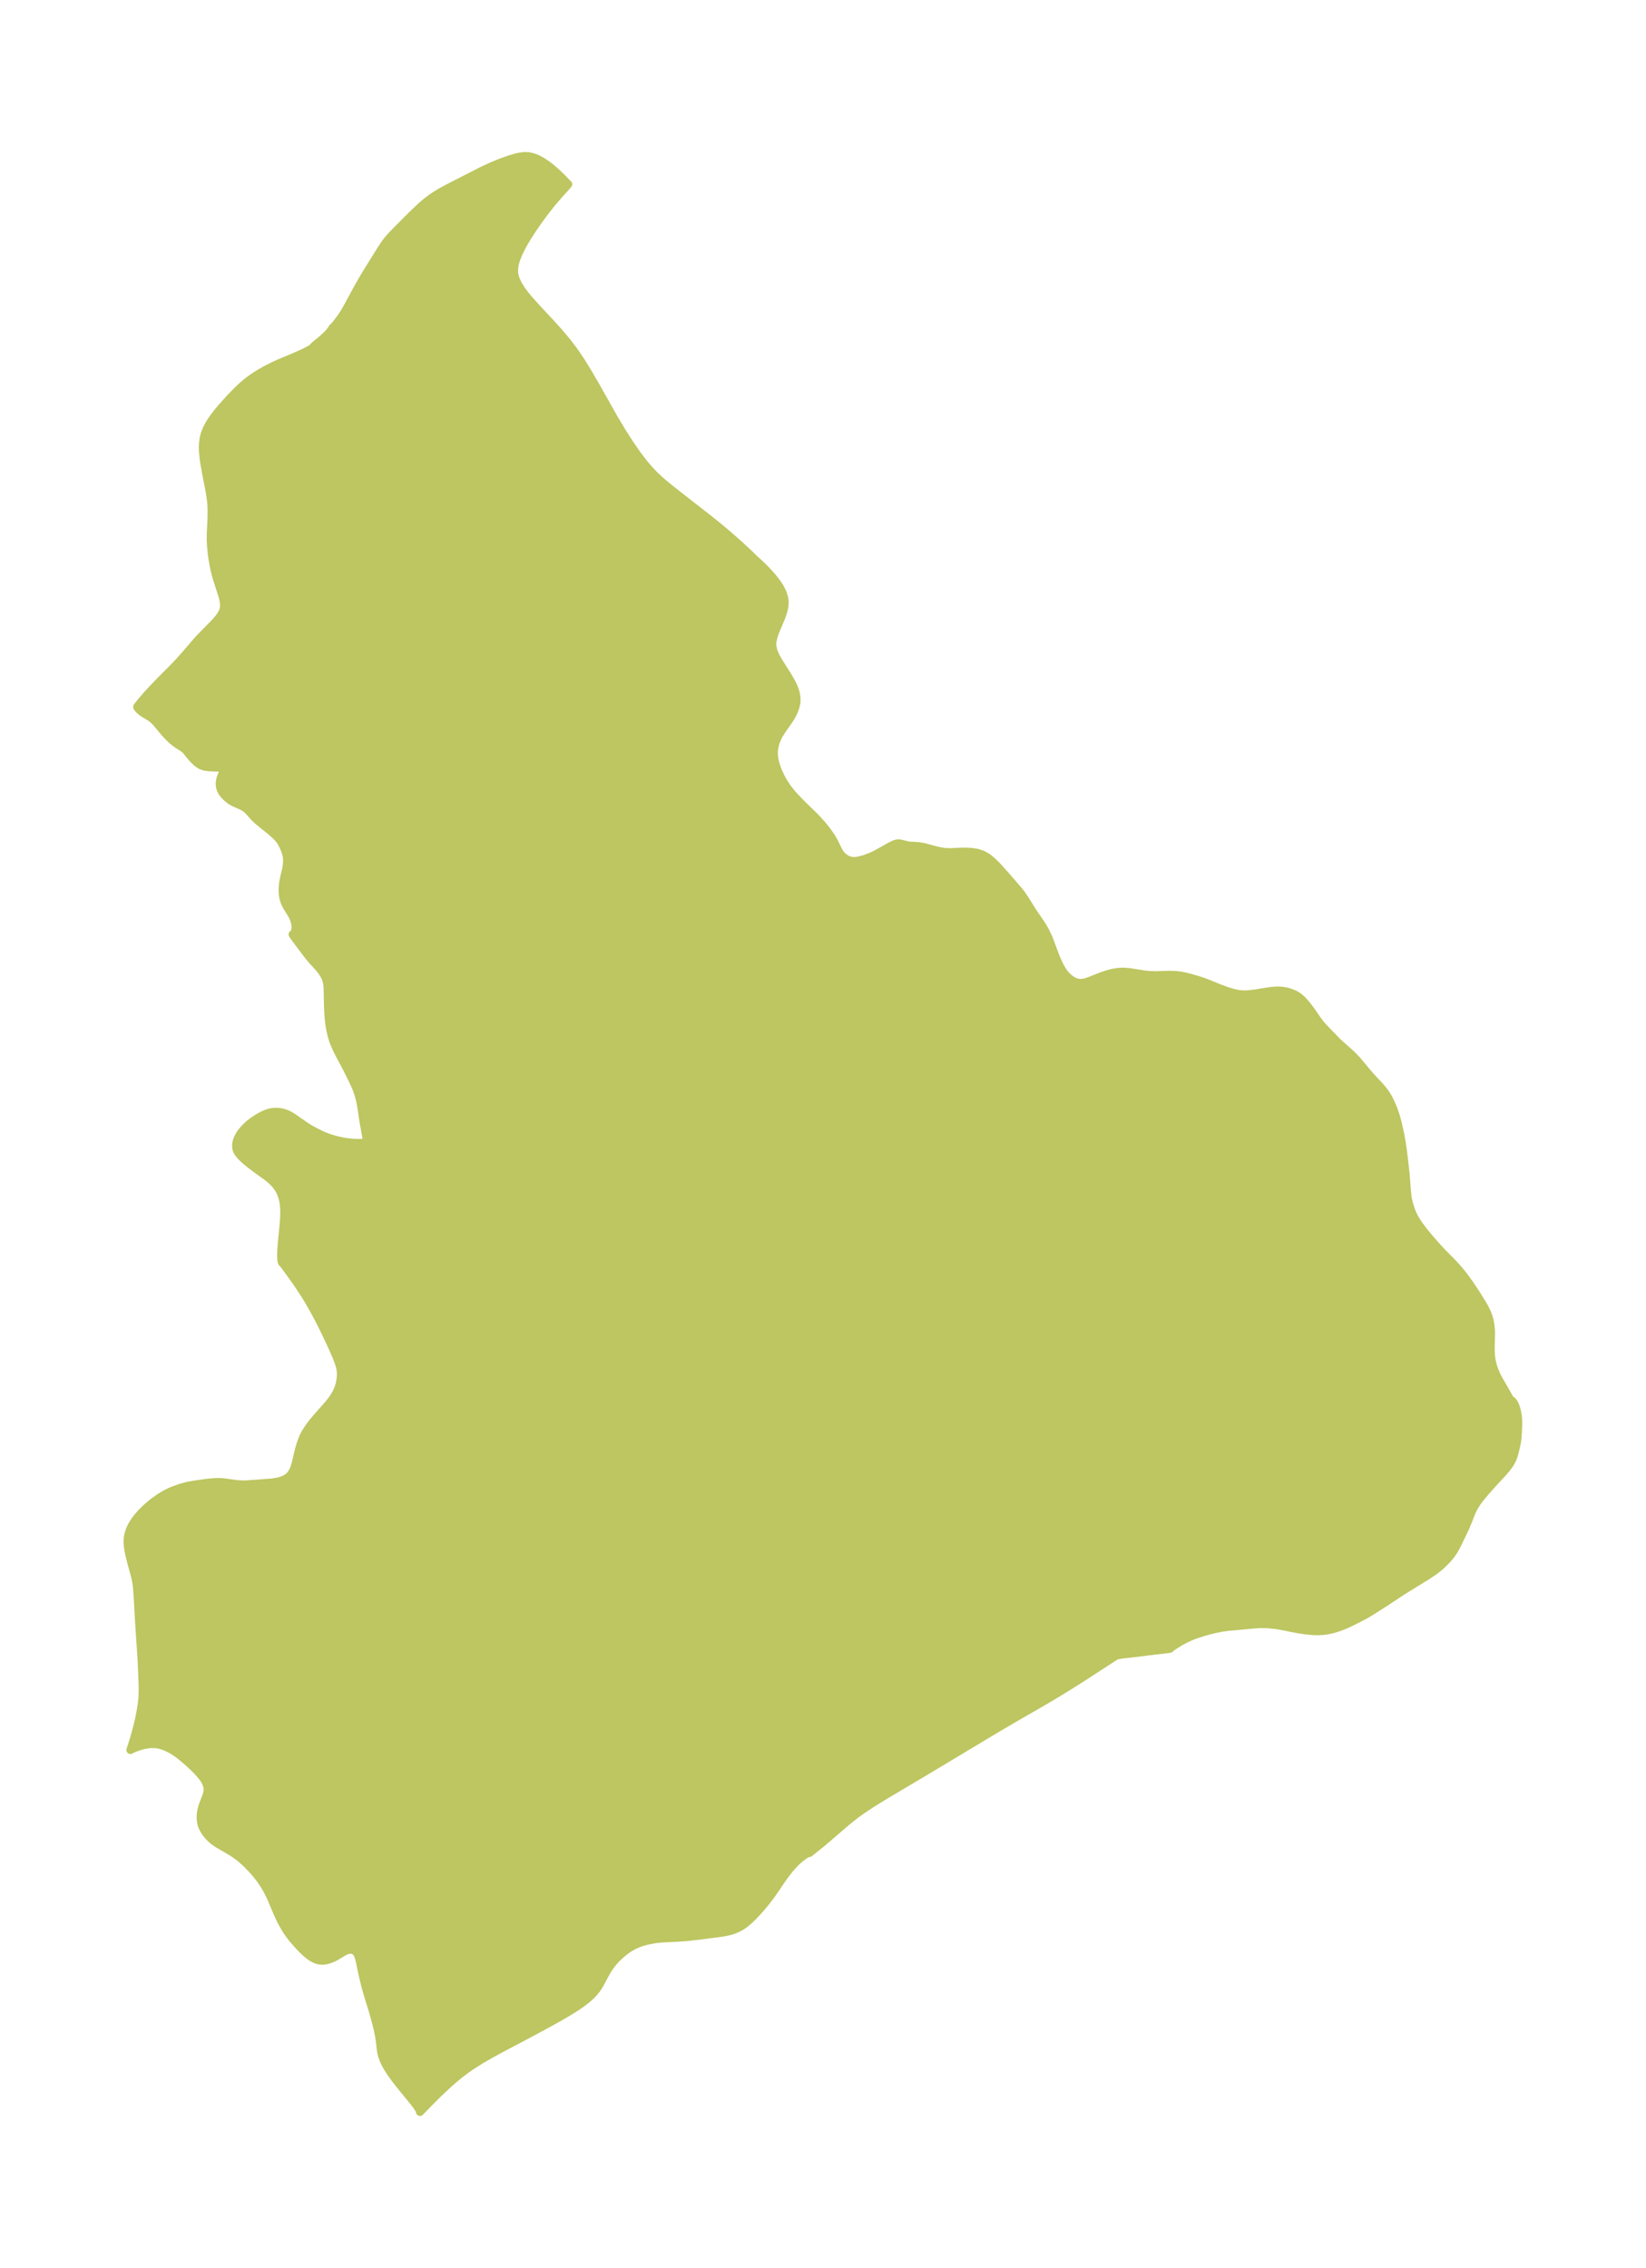 <?xml version="1.0" encoding="UTF-8"?>
<!DOCTYPE svg  PUBLIC '-//W3C//DTD SVG 1.1//EN'  'http://www.w3.org/Graphics/SVG/1.1/DTD/svg11.dtd'>
<svg width="203.57pt" height="280.51pt" version="1.1" viewBox="0 0 203.57 280.51" xmlns="http://www.w3.org/2000/svg" xmlns:xlink="http://www.w3.org/1999/xlink">
 <defs>
  <style type="text/css">*{stroke-linejoin: round; stroke-linecap: butt}</style>
 </defs>
 <g id="figure_1">
  <g id="patch_1">
   <path d="m0 280.51h203.57v-280.51h-203.57v280.51z" fill="none"/>
  </g>
  <g id="axes_1">
   <g id="PatchCollection_1">
    <defs>
     <path id="mbc0b6f0ea1" d="m105.42-174.02 0.286 0.007 0.332-0.035 0.215-0.039 0.603-0.157 0.743-0.267 0.528-0.239 0.565-0.296 1.5-0.844 0.51-0.23 0.199-0.054 0.194-0.022 0.227 0.015 0.955 0.237 0.409 0.041 0.706 0.034 0.339 0.034 0.585 0.112 1.24 0.333 0.638 0.155 0.641 0.104 0.692 0.027 1.191-0.058 0.713-0.013 0.719 0.035 0.704 0.111 0.668 0.221 0.621 0.361 0.58 0.471 0.554 0.544 0.986 1.091 1.765 2.042 0.263 0.341 0.423 0.615 0.991 1.585 1.021 1.492 0.262 0.42 0.293 0.523 0.334 0.693 0.189 0.455 0.607 1.649 0.205 0.513 0.349 0.776 0.342 0.637 0.188 0.291 0.174 0.235 0.173 0.203 0.351 0.336 0.376 0.271 0.268 0.145 0.24 0.095 0.231 0.06 0.201 0.028 0.203 0.005 0.371-0.045 0.237-0.059 0.509-0.174 1.258-0.503 0.646-0.231 0.486-0.144 0.398-0.096 0.582-0.099 0.39-0.036 0.416-0.006 0.667 0.052 1.861 0.296 0.677 0.066 0.814 0.02 1.528-0.052 0.711 0.015 0.639 0.067 0.586 0.109 0.718 0.18 0.689 0.197 0.693 0.216 0.599 0.215 1.619 0.661 0.97 0.354 0.746 0.224 0.659 0.137 0.343 0.039 0.334 0.015 0.578-0.021 0.721-0.082 1.672-0.269 0.454-0.061 0.633-0.047 0.477 0.01 0.315 0.034 0.517 0.104 0.358 0.109 0.522 0.216 0.218 0.116 0.347 0.232 0.409 0.366 0.532 0.61 0.564 0.739 0.657 0.967 0.391 0.535 0.344 0.409 1.865 1.935 1.526 1.354 0.43 0.418 0.458 0.488 1.36 1.629 0.65 0.728 0.788 0.836 0.324 0.378 0.296 0.388 0.195 0.287 0.18 0.296 0.203 0.378 0.227 0.484 0.205 0.487 0.123 0.323 0.245 0.735 0.235 0.858 0.311 1.424 0.178 1.01 0.1 0.665 0.157 1.24 0.22 1.962 0.158 2.101 0.085 0.731 0.069 0.382 0.111 0.455 0.236 0.73 0.198 0.487 0.141 0.296 0.257 0.465 0.361 0.55 0.64 0.852 0.535 0.654 1.077 1.24 0.646 0.693 1.297 1.318 0.613 0.668 0.482 0.578 0.465 0.603 0.582 0.811 0.808 1.214 0.747 1.211 0.322 0.577 0.279 0.592 0.173 0.482 0.111 0.427 0.101 0.599 0.039 0.399 0.021 0.498-0.035 1.821 0.002 0.417 0.023 0.476 0.052 0.458 0.079 0.429 0.138 0.528 0.159 0.468 0.293 0.679 0.267 0.509 0.728 1.252 0.545 0.971 0.202 0.303 0.077 0.004 0.077 0.049 0.114 0.118 0.177 0.277 0.132 0.3 0.141 0.463 0.086 0.399 0.067 0.44 0.039 0.53 0.002 0.44-0.04 0.902-0.043 0.658-0.051 0.44-0.091 0.497-0.183 0.793-0.138 0.506-0.18 0.48-0.242 0.459-0.183 0.28-0.329 0.432-0.458 0.525-1.337 1.449-0.749 0.848-0.649 0.775-0.337 0.439-0.323 0.494-0.255 0.462-0.241 0.522-0.392 1.007-0.337 0.802-0.93 1.935-0.238 0.462-0.238 0.419-0.381 0.556-0.42 0.496-0.257 0.272-0.636 0.611-0.625 0.5-0.965 0.653-3.024 1.865-2.271 1.5-1.694 1.078-0.599 0.357-1.263 0.667-1.007 0.485-0.436 0.19-0.552 0.215-0.68 0.222-0.582 0.14-0.5 0.084-0.298 0.034-0.636 0.033-0.724-0.026-0.737-0.075-0.697-0.1-0.72-0.13-1.586-0.317-0.624-0.104-0.952-0.105-0.523-0.027-0.591 0.003-0.499 0.028-3.374 0.305-0.881 0.125-1.004 0.204-1.079 0.283-1.11 0.357-0.396 0.149-0.545 0.234-0.435 0.212-0.52 0.281-0.814 0.506-0.401 0.294-0.08 0.086-2.346 0.275-1.525 0.196-1.966 0.223-0.581 0.09-0.22 0.055-0.065 0.035-4.101 2.665-1.609 1.016-1.592 0.98-1.38 0.821-4.222 2.437-1.908 1.123-8.549 5.132-5.37 3.192-1.359 0.838-1.354 0.899-0.668 0.484-0.717 0.56-0.708 0.586-2.729 2.349-1.615 1.296-0.226 0.039-0.244 0.132-0.272 0.177-0.496 0.383-0.31 0.279-0.388 0.392-0.47 0.53-0.63 0.807-0.486 0.687-1.148 1.69-0.754 0.986-0.529 0.633-0.506 0.569-0.509 0.537-0.437 0.427-0.485 0.42-0.496 0.348-0.456 0.251-0.333 0.147-0.297 0.11-0.262 0.083-0.568 0.139-0.316 0.059-0.727 0.107-2.224 0.283-1.554 0.174-0.971 0.075-2.035 0.098-0.588 0.054-0.415 0.054-0.87 0.163-0.769 0.214-0.371 0.132-0.637 0.285-0.499 0.289-0.473 0.33-0.45 0.361-0.358 0.319-0.282 0.276-0.363 0.395-0.35 0.433-0.359 0.519-0.358 0.622-0.668 1.257-0.385 0.594-0.448 0.533-0.512 0.494-0.563 0.463-0.602 0.439-0.632 0.421-1.373 0.83-1.343 0.757-1.286 0.703-1.906 1.023-3.169 1.672-1.293 0.706-1.239 0.718-1.175 0.747-0.472 0.327-0.815 0.611-0.797 0.652-0.646 0.564-1.311 1.228-1.217 1.217-1.028 1.061 0.012-0.082-0.095-0.205-0.304-0.46-0.447-0.583-1.688-2.071-0.564-0.725-0.522-0.726-0.459-0.724-0.374-0.721-0.262-0.72-0.078-0.336-0.062-0.386-0.108-0.956-0.114-0.736-0.156-0.761-0.187-0.778-0.439-1.579-0.605-1.96-0.335-1.202-0.334-1.39-0.309-1.506-0.085-0.347-0.102-0.327-0.137-0.3-0.177-0.237-0.082-0.072-0.309-0.15-0.354-0.032-0.372 0.078-0.386 0.185-0.919 0.556-0.312 0.163-0.305 0.136-0.377 0.132-0.302 0.073-0.223 0.032-0.225 0.012-0.236-0.012-0.203-0.033-0.317-0.097-0.31-0.145-0.324-0.199-0.32-0.237-0.326-0.278-0.324-0.305-0.453-0.464-0.741-0.833-0.289-0.359-0.291-0.393-0.302-0.45-0.401-0.673-0.312-0.596-0.373-0.809-0.83-1.969-0.432-0.865-0.284-0.494-0.372-0.573-0.304-0.423-0.412-0.518-0.38-0.439-0.581-0.617-0.391-0.382-0.556-0.492-0.465-0.362-0.524-0.359-0.545-0.33-1.071-0.614-0.363-0.225-0.437-0.315-0.249-0.213-0.399-0.414-0.281-0.358-0.183-0.274-0.225-0.433-0.073-0.193-0.071-0.251-0.067-0.443-0.008-0.398 0.018-0.288 0.067-0.453 0.151-0.57 0.476-1.245 0.106-0.349 0.048-0.306-0.003-0.246-0.029-0.194-0.062-0.24-0.097-0.27-0.153-0.299-0.253-0.366-0.37-0.461-0.562-0.602-0.653-0.612-0.567-0.501-0.626-0.52-0.544-0.403-0.589-0.369-0.57-0.279-0.423-0.164-0.493-0.146-0.413-0.071-0.741-0.002-0.743 0.122-0.452 0.121-0.416 0.137-0.525 0.207-0.209 0.1-0.061 0.045 0.371-1.15 0.334-1.173 0.255-1.01 0.194-0.886 0.107-0.557 0.149-0.927 0.074-0.681 0.028-0.583 0.004-0.571-0.021-0.926-0.104-2.54-0.307-4.647-0.18-3.271-0.1-1.28-0.07-0.536-0.137-0.669-0.531-1.95-0.255-1.06-0.113-0.669-0.042-0.446-0.008-0.292 0.018-0.347 0.052-0.342 0.072-0.297 0.096-0.295 0.145-0.351 0.214-0.412 0.214-0.345 0.237-0.337 0.235-0.302 0.424-0.485 0.636-0.621 0.46-0.401 0.344-0.278 0.73-0.525 0.44-0.281 0.421-0.243 0.52-0.257 0.385-0.164 0.978-0.347 0.855-0.227 0.658-0.119 1.674-0.242 1.012-0.086 0.406-0.013 0.458 0.017 0.52 0.06 1.174 0.169 0.405 0.037 0.515 0.019 0.4-0.01 2.837-0.204 0.386-0.037 0.594-0.093 0.345-0.085 0.353-0.121 0.34-0.16 0.264-0.167 0.188-0.156 0.103-0.106 0.179-0.23 0.187-0.33 0.1-0.229 0.098-0.272 0.145-0.503 0.339-1.447 0.206-0.737 0.266-0.744 0.112-0.259 0.26-0.507 0.438-0.681 0.432-0.576 0.645-0.764 1.283-1.448 0.516-0.654 0.207-0.303 0.234-0.389 0.19-0.377 0.192-0.491 0.139-0.529 0.087-0.557 0.025-0.581-0.046-0.505-0.121-0.51-0.164-0.484-0.238-0.603-0.557-1.273-0.83-1.762-0.586-1.185-0.663-1.259-0.784-1.379-0.447-0.733-0.938-1.423-0.799-1.129-1.001-1.364-0.115-0.083-0.076-0.29-0.034-0.556 0.022-0.698 0.06-0.782 0.24-2.503 0.054-0.821 0.014-0.822-0.04-0.614-0.062-0.432-0.074-0.347-0.088-0.313-0.163-0.442-0.094-0.204-0.16-0.29-0.256-0.373-0.194-0.237-0.24-0.258-0.389-0.355-0.402-0.321-1.372-0.988-0.638-0.481-0.482-0.388-0.301-0.263-0.423-0.412-0.29-0.356-0.141-0.239-0.073-0.175-0.052-0.194-0.025-0.333 0.023-0.241 0.059-0.276 0.123-0.356 0.22-0.429 0.136-0.207 0.232-0.304 0.227-0.259 0.458-0.451 0.296-0.25 0.332-0.252 0.682-0.447 0.516-0.279 0.376-0.167 0.32-0.114 0.277-0.072 0.242-0.041 0.345-0.026 0.299 0.008 0.327 0.038 0.391 0.089 0.335 0.117 0.212 0.095 0.293 0.156 0.384 0.239 1.384 0.971 0.582 0.37 0.751 0.412 0.639 0.319 0.511 0.224 0.464 0.174 0.734 0.226 0.362 0.093 0.659 0.139 0.57 0.088 0.382 0.044 0.747 0.052 0.693 0.001 0.484-0.03 0.135-0.022-0.108-0.736-0.346-1.943-0.283-1.872-0.138-0.689-0.21-0.788-0.26-0.734-0.307-0.681-0.845-1.72-0.89-1.663-0.403-0.804-0.31-0.729-0.115-0.317-0.185-0.609-0.146-0.632-0.063-0.344-0.062-0.412-0.083-0.748-0.076-1.24-0.056-2.513-0.03-0.36-0.053-0.319-0.095-0.335-0.096-0.241-0.148-0.293-0.259-0.409-0.401-0.514-0.775-0.843-0.482-0.569-1.523-2.019-0.389-0.541-0.072-0.129 0.143-0.085 0.138-0.268 0.069-0.325 0.012-0.245-0.017-0.26-0.101-0.479-0.163-0.436-0.203-0.392-0.53-0.847-0.267-0.508-0.117-0.298-0.09-0.308-0.058-0.288-0.036-0.293-0.018-0.55 0.035-0.556 0.036-0.276 0.142-0.719 0.247-0.992 0.076-0.607 0.015-0.371-0.017-0.372-0.045-0.309-0.134-0.48-0.124-0.32-0.2-0.442-0.202-0.378-0.151-0.23-0.142-0.182-0.308-0.331-0.304-0.287-0.489-0.423-1.409-1.133-0.497-0.469-0.65-0.728-0.364-0.35-0.307-0.213-0.268-0.143-0.904-0.392-0.443-0.252-0.172-0.123-0.319-0.267-0.224-0.217-0.194-0.221-0.219-0.324-0.114-0.243-0.084-0.275-0.027-0.144-0.017-0.165 0.005-0.313 0.059-0.332 0.122-0.38 0.111-0.263 0.389-0.767-0.701-0.055-1.221-0.044-0.509-0.059-0.194-0.043-0.292-0.102-0.158-0.079-0.262-0.165-0.21-0.165-0.386-0.371-0.324-0.367-0.583-0.717-0.152-0.155-0.2-0.16-0.669-0.426-0.385-0.276-0.372-0.309-0.359-0.339-0.513-0.554-1.048-1.257-0.338-0.339-0.373-0.298-0.774-0.457-0.328-0.224-0.326-0.295-0.197-0.241-0.02-0.058 0.038-0.08 0.487-0.613 0.84-0.962 0.505-0.549 1.029-1.072 1.608-1.619 0.585-0.608 0.889-0.993 1.193-1.396 0.575-0.643 1.717-1.747 0.393-0.427 0.38-0.476 0.274-0.447 0.134-0.317 0.071-0.271 0.03-0.274-0.02-0.434-0.142-0.682-0.767-2.393-0.15-0.553-0.134-0.571-0.21-1.127-0.079-0.55-0.101-0.951-0.046-0.793 0.002-0.876 0.09-1.898 0.011-0.911-0.019-0.619-0.054-0.697-0.146-1.007-0.501-2.584-0.17-0.977-0.098-0.674-0.069-0.667-0.027-0.632 0.016-0.501 0.085-0.641 0.138-0.53 0.275-0.692 0.261-0.496 0.24-0.39 0.38-0.545 0.486-0.625 0.417-0.501 0.991-1.107 0.902-0.934 0.435-0.423 0.44-0.396 0.394-0.326 0.41-0.314 0.63-0.44 0.51-0.322 0.85-0.482 0.849-0.427 0.696-0.319 2.121-0.893 0.82-0.365 0.591-0.294 0.34-0.189 0.26-0.164 0.151-0.123 0.029-0.08 0.277-0.248 0.712-0.572 0.649-0.602 0.217-0.226 0.208-0.245 0.284-0.429 0.033-0.013 0.18-0.181 0.351-0.424 0.538-0.73 0.298-0.455 0.434-0.747 1.105-2.051 0.739-1.309 0.436-0.73 1.893-3.05 0.489-0.73 0.242-0.323 0.233-0.283 0.319-0.353 0.781-0.803 1.606-1.613 1.134-1.082 0.363-0.328 0.483-0.405 0.649-0.482 0.63-0.413 0.489-0.29 1.032-0.553 3.979-2.034 1.141-0.534 1.212-0.501 1.108-0.393 0.847-0.248 0.361-0.08 0.409-0.059 0.288-0.016 0.399 0.021 0.14 0.02 0.425 0.101 0.46 0.172 0.645 0.338 0.632 0.423 0.613 0.482 0.581 0.512 0.529 0.507 0.768 0.79 0.128 0.116-0.145 0.177-1.013 1.122-0.785 0.918-0.743 0.928-0.565 0.746-0.595 0.824-0.567 0.825-0.532 0.82-0.443 0.73-0.4 0.72-0.347 0.708-0.281 0.695-0.167 0.552-0.101 0.541-0.02 0.53 0.046 0.385 0.126 0.46 0.301 0.671 0.403 0.656 0.476 0.646 0.424 0.519 0.914 1.03 1.701 1.821 1.016 1.118 0.874 1.023 0.396 0.491 0.759 1.006 0.339 0.484 0.514 0.776 0.941 1.53 0.874 1.509 2.275 4.031 1.036 1.729 0.92 1.429 0.886 1.277 0.855 1.12 0.521 0.618 0.719 0.768 0.687 0.647 0.512 0.444 0.526 0.435 1.228 0.975 4.016 3.131 1.326 1.077 0.793 0.67 1.512 1.333 1.24 1.152 0.566 0.563 0.548 0.491 0.515 0.491 0.567 0.578 0.566 0.631 0.524 0.662 0.449 0.677 0.341 0.684 0.2 0.687 0.034 0.296 0.002 0.335-0.025 0.275-0.07 0.384-0.136 0.488-0.162 0.463-0.744 1.772-0.217 0.609-0.139 0.578-0.034 0.274-0.003 0.341 0.13 0.641 0.269 0.642 0.361 0.644 1.217 1.925 0.426 0.755 0.198 0.41 0.102 0.241 0.166 0.486 0.037 0.14 0.09 0.556-0.006 0.555-0.123 0.597-0.194 0.52-0.263 0.53-0.296 0.493-0.938 1.337-0.368 0.596-0.255 0.529-0.135 0.363-0.089 0.302-0.079 0.367-0.044 0.341-0.014 0.316 0.027 0.466 0.047 0.309 0.102 0.449 0.096 0.326 0.173 0.492 0.138 0.338 0.325 0.685 0.337 0.598 0.442 0.66 0.491 0.623 0.522 0.586 0.867 0.887 1.172 1.137 0.491 0.496 0.671 0.733 0.273 0.323 0.458 0.588 0.527 0.768 0.296 0.518 0.458 0.945 0.186 0.335 0.269 0.373 0.33 0.305 0.376 0.226 0.311 0.118 0.329 0.064" stroke="#bdc660"/>
    </defs>
    <g clip-path="url(#pf3bdb637eb)">
     <use y="280.512" fill="#bdc660" stroke="#bdc660" xlink:href="#mbc0b6f0ea1"/>
    </g>
   </g>
  </g>
 </g>
 <defs>
  <clipPath id="pf3bdb637eb">
   <rect x="7.2" y="7.2" width="189.17" height="266.11"/>
  </clipPath>
 </defs>
</svg>
